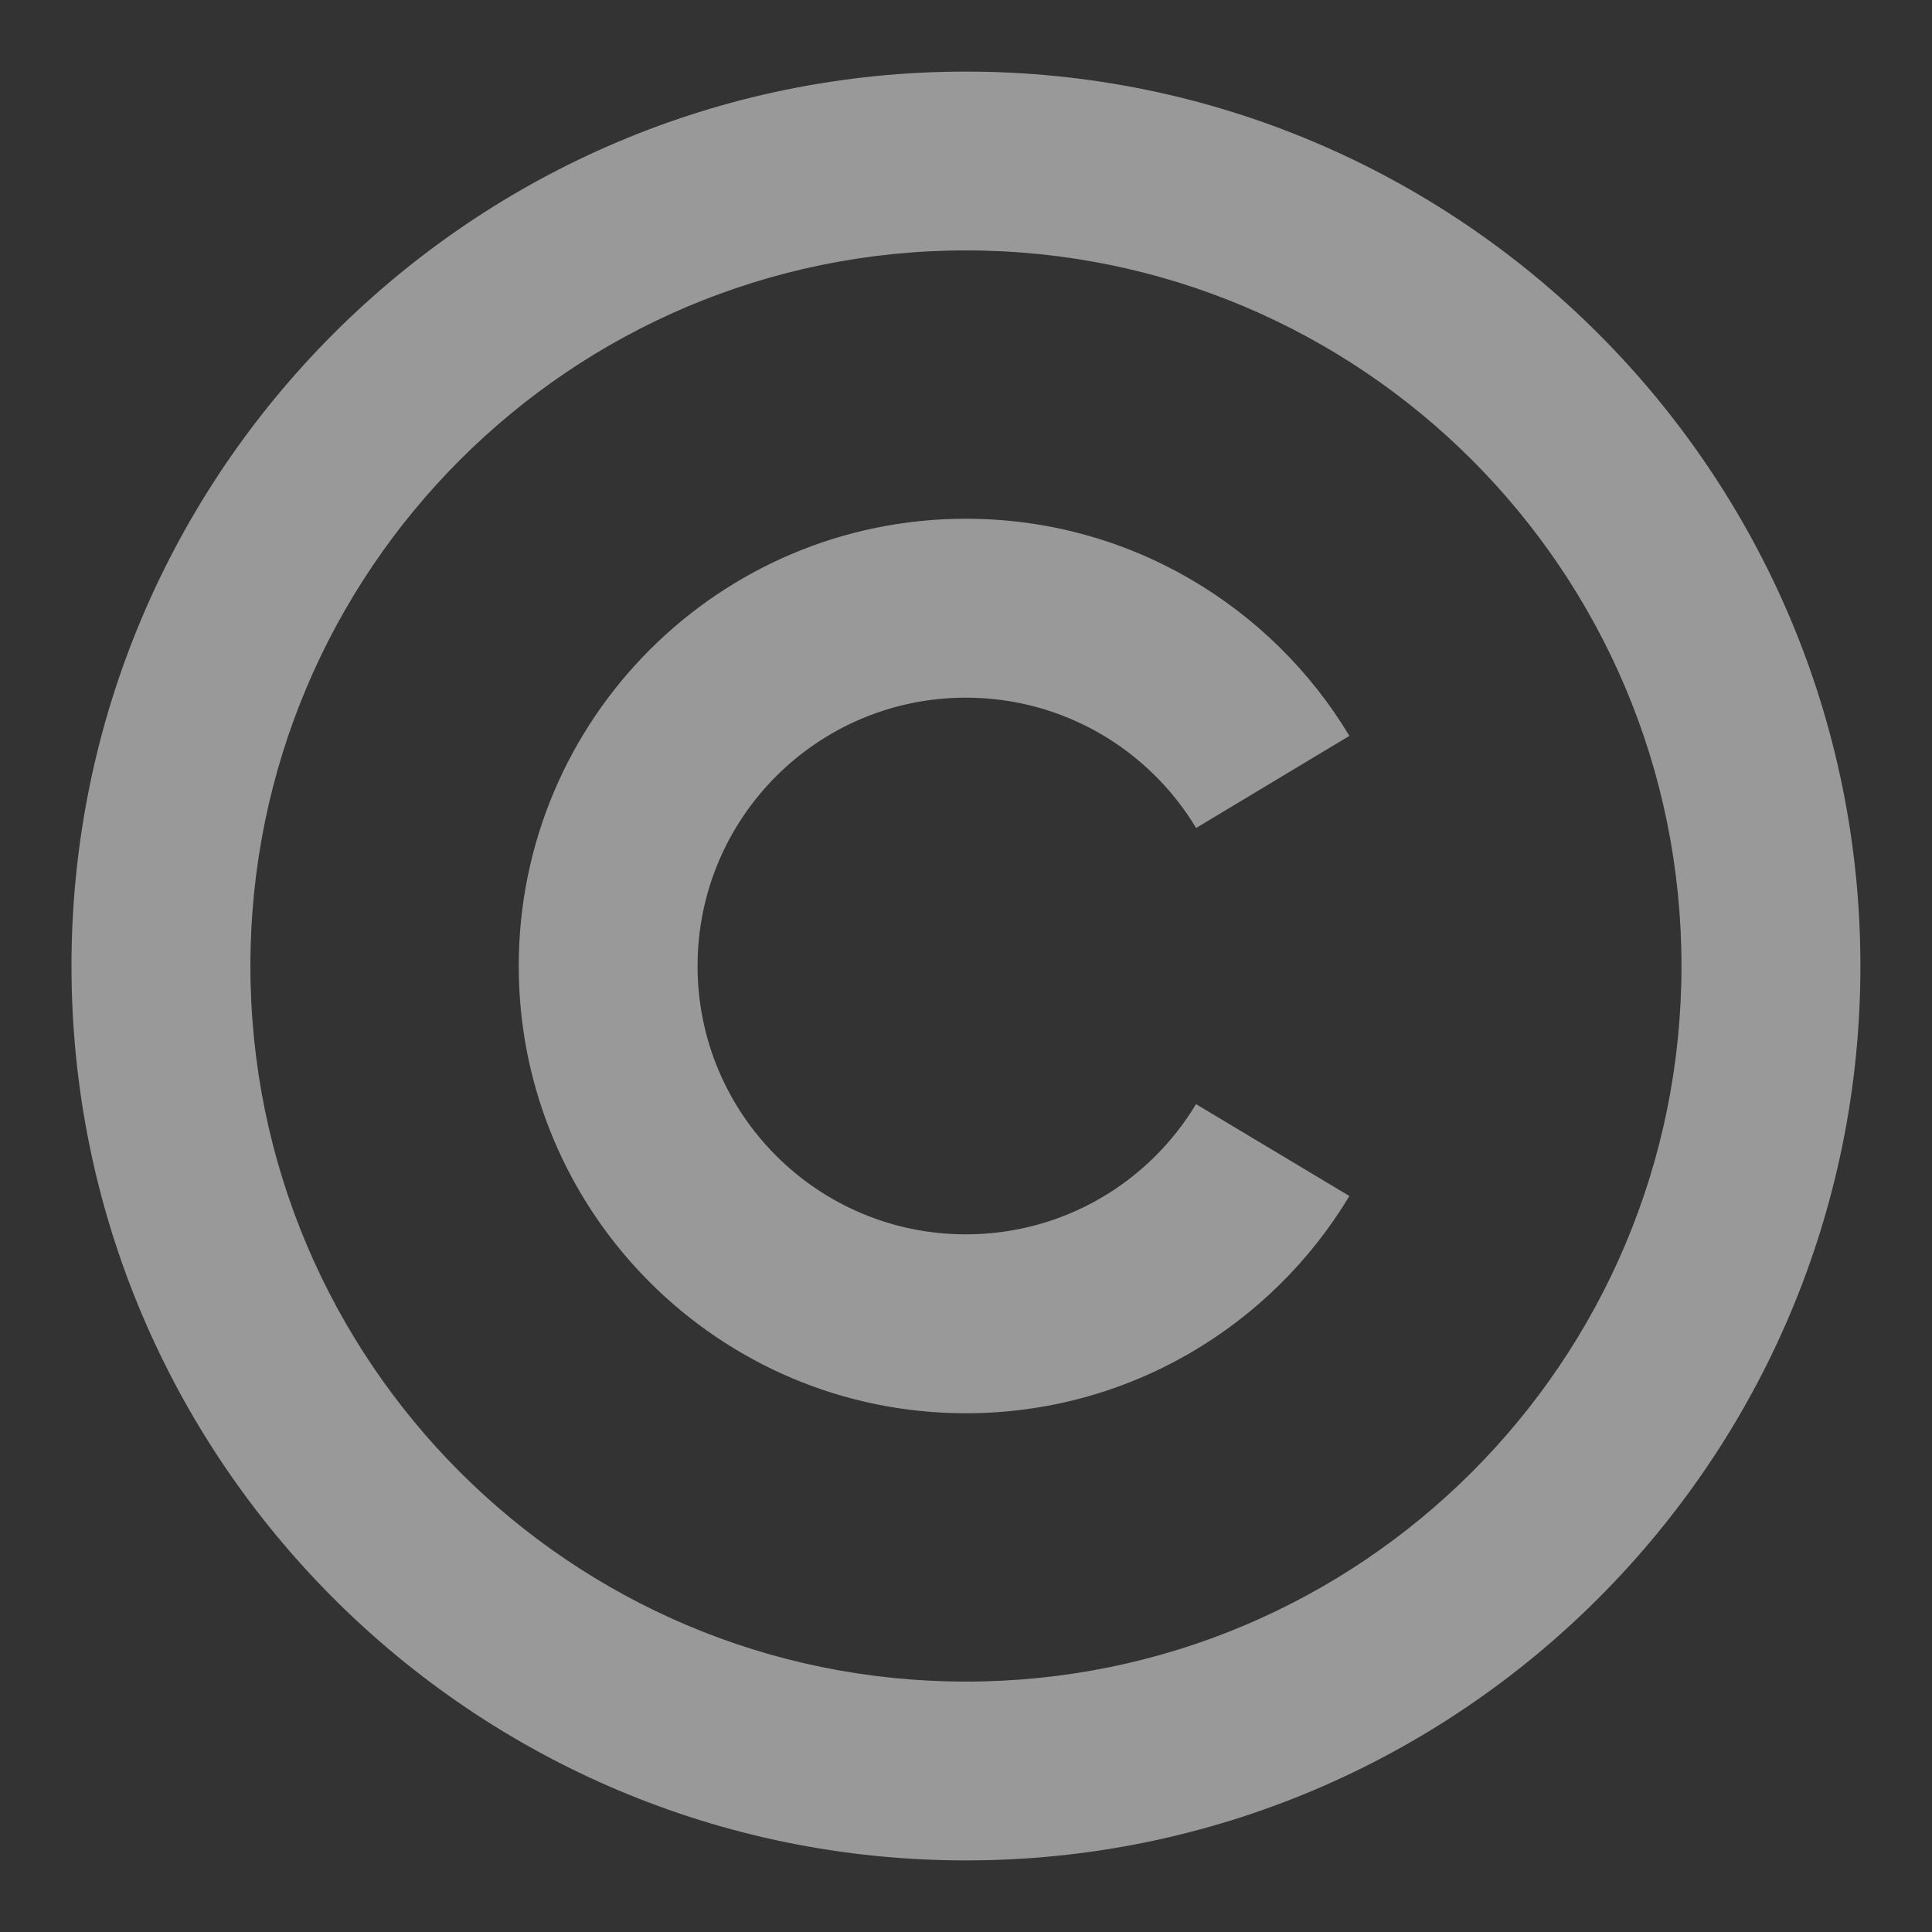 <svg width="18" height="18" viewBox="0 0 18 18" fill="none" xmlns="http://www.w3.org/2000/svg">
<rect x="0" y="0" width="18" height="18" fill="#333333" stroke="none"/>
<path d="M12.572 6.856C11.844 5.645 10.516 4.833 8.999 4.833C6.699 4.833 4.833 6.7 4.833 9C4.833 11.3 6.699 13.167 8.999 13.167C10.516 13.167 11.844 12.355 12.572 11.143L11.143 10.287C10.706 11.014 9.91 11.5 8.999 11.5C7.618 11.5 6.499 10.381 6.499 9C6.499 7.619 7.618 6.5 8.999 6.5C9.91 6.5 10.707 6.987 11.144 7.714L12.572 6.856ZM17.333 9C17.333 4.4 13.599 0.667 8.999 0.667C4.399 0.667 0.666 4.4 0.666 9C0.666 13.6 4.399 17.333 8.999 17.333C13.599 17.333 17.333 13.6 17.333 9ZM2.333 9C2.333 5.317 5.316 2.333 8.999 2.333C12.683 2.333 15.666 5.317 15.666 9C15.666 12.683 12.683 15.667 8.999 15.667C5.316 15.667 2.333 12.683 2.333 9Z" fill="white" fill-opacity="0.5"/>
</svg>

